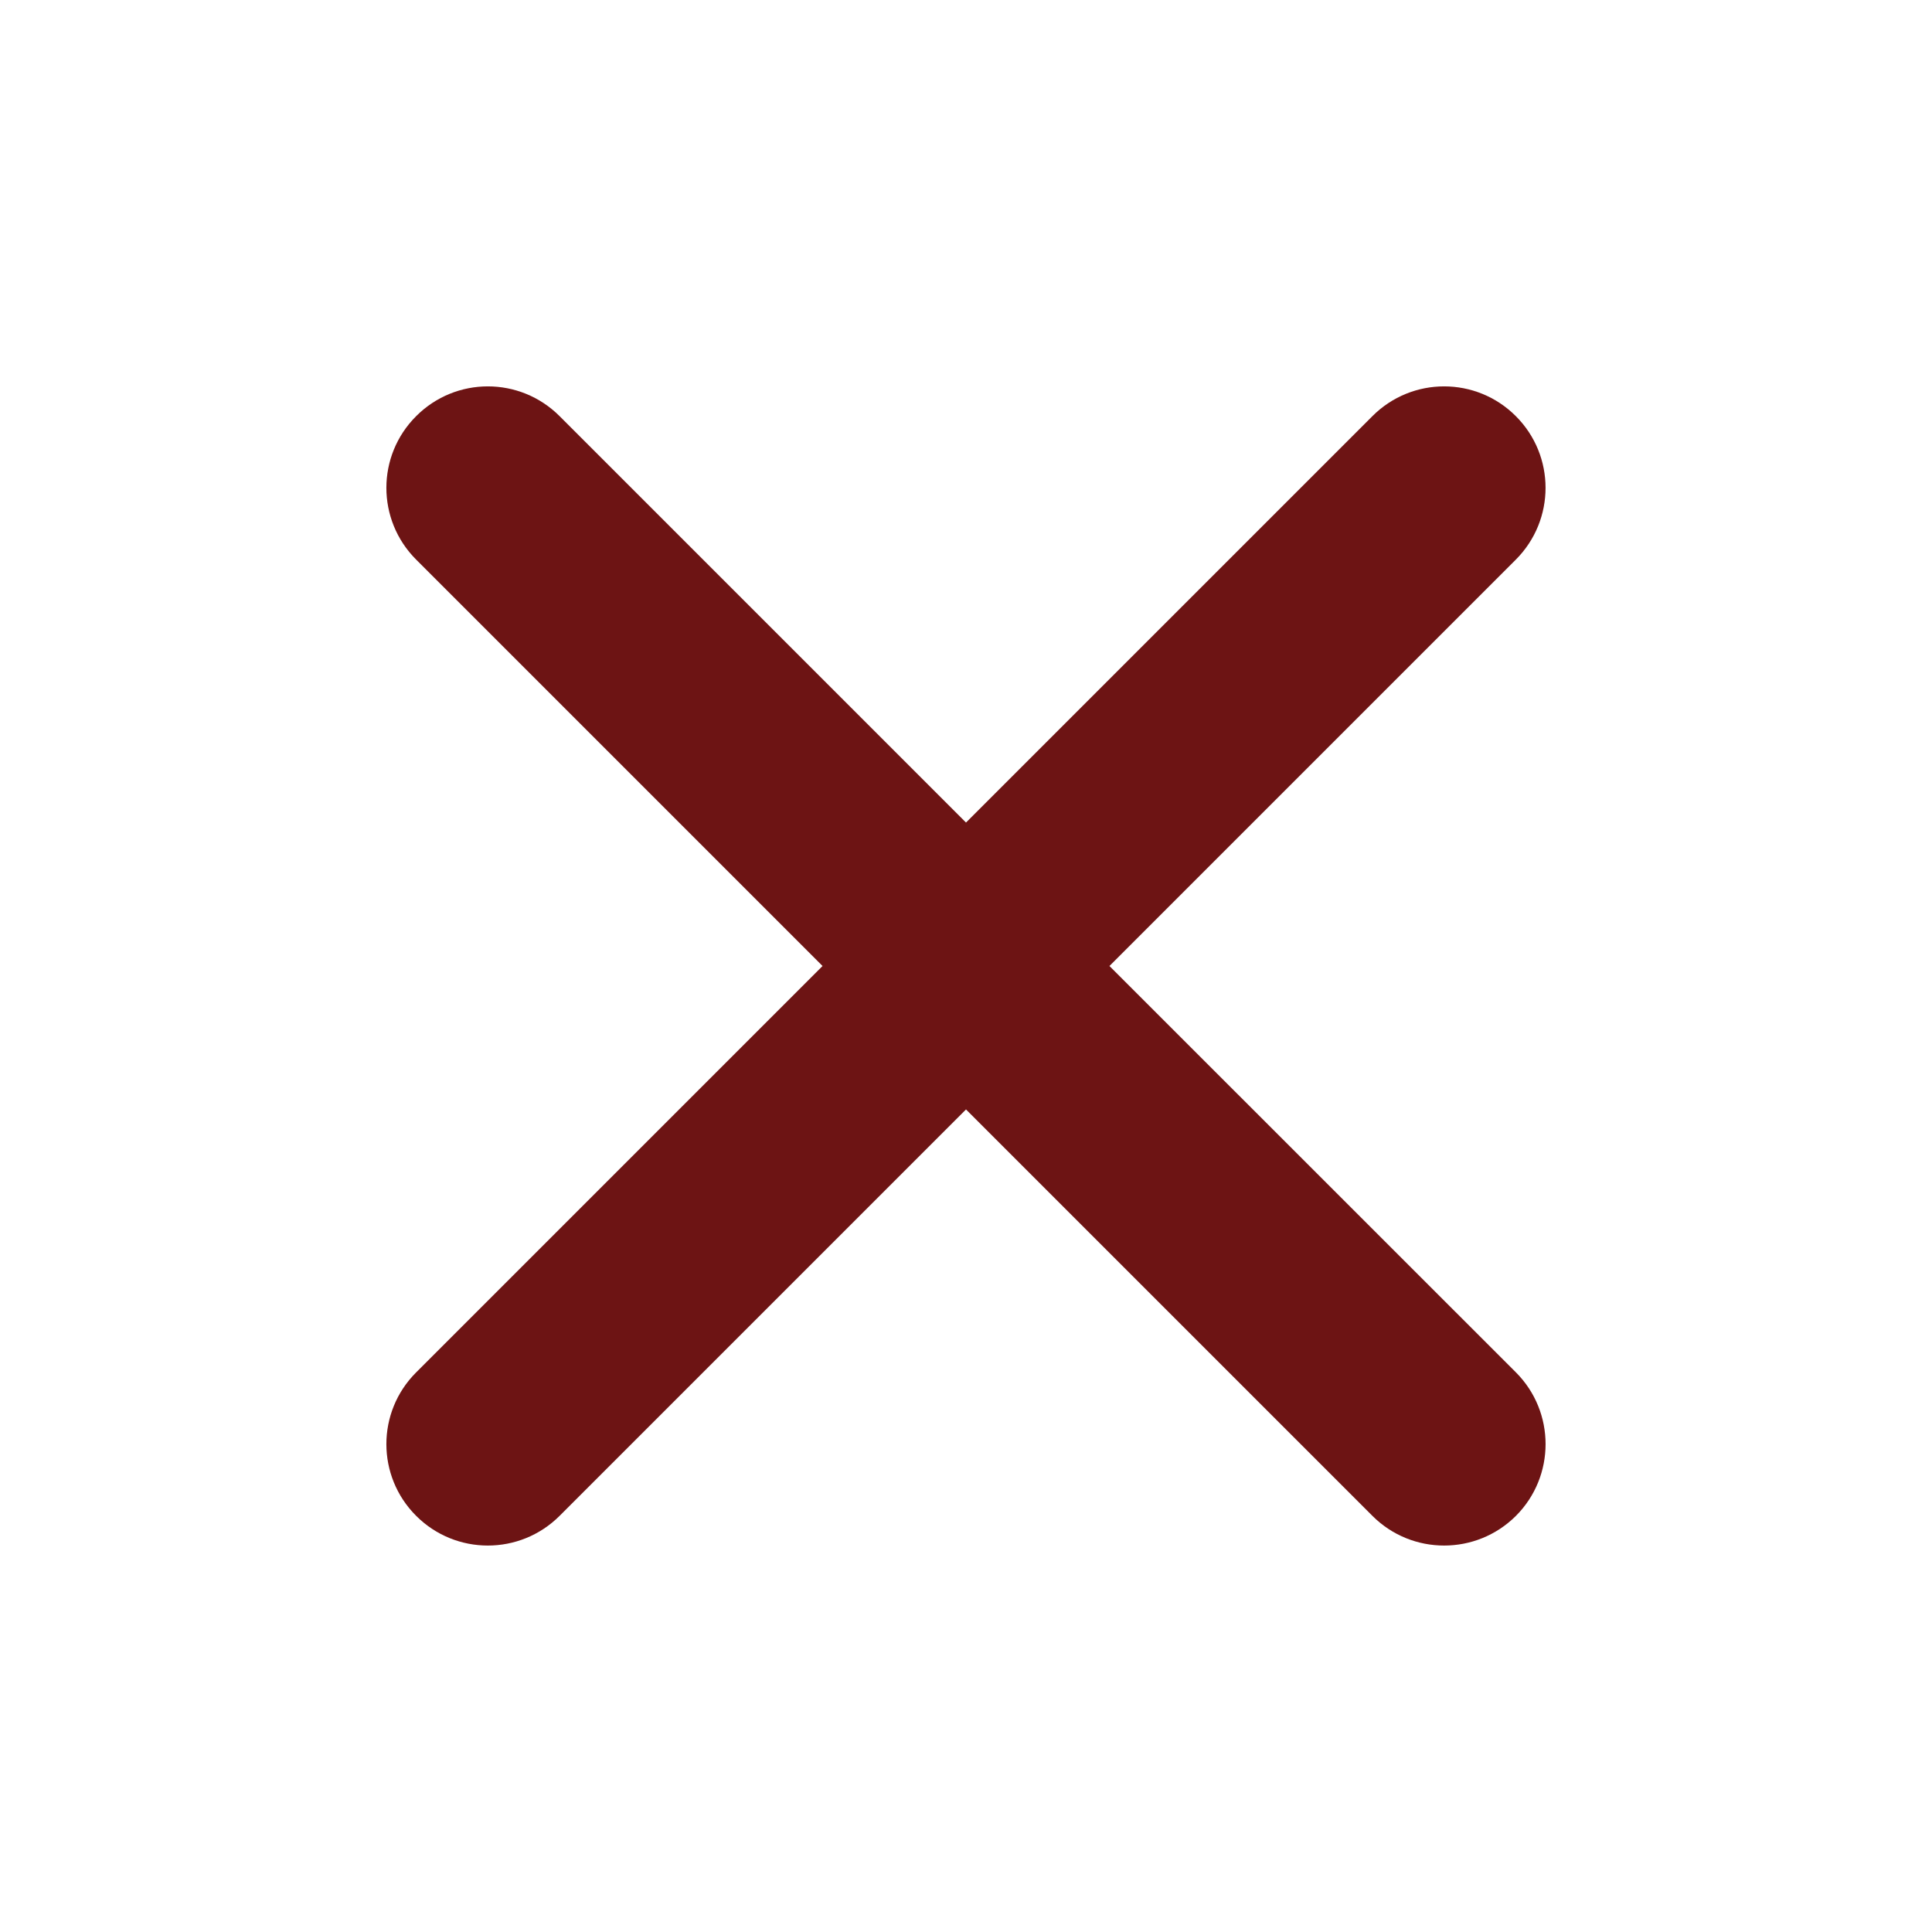 <svg width="20" height="20" viewBox="0 0 20 20" fill="none" xmlns="http://www.w3.org/2000/svg">
	<path d="M15.692 5.793C16.102 5.382 16.102 4.718 15.692 4.308C15.282 3.897 14.617 3.897 14.207 4.308L10 8.515L5.793 4.308C5.382 3.897 4.718 3.897 4.308 4.308C3.897 4.718 3.897 5.382 4.308 5.793L8.515 10L4.308 14.207C3.897 14.617 3.897 15.282 4.308 15.692C4.718 16.102 5.382 16.102 5.793 15.692L10 11.485L14.207 15.692C14.617 16.102 15.282 16.102 15.693 15.692C16.102 15.282 16.102 14.617 15.693 14.207L11.485 10L15.692 5.793Z" fill="#6D1414" />
</svg>
